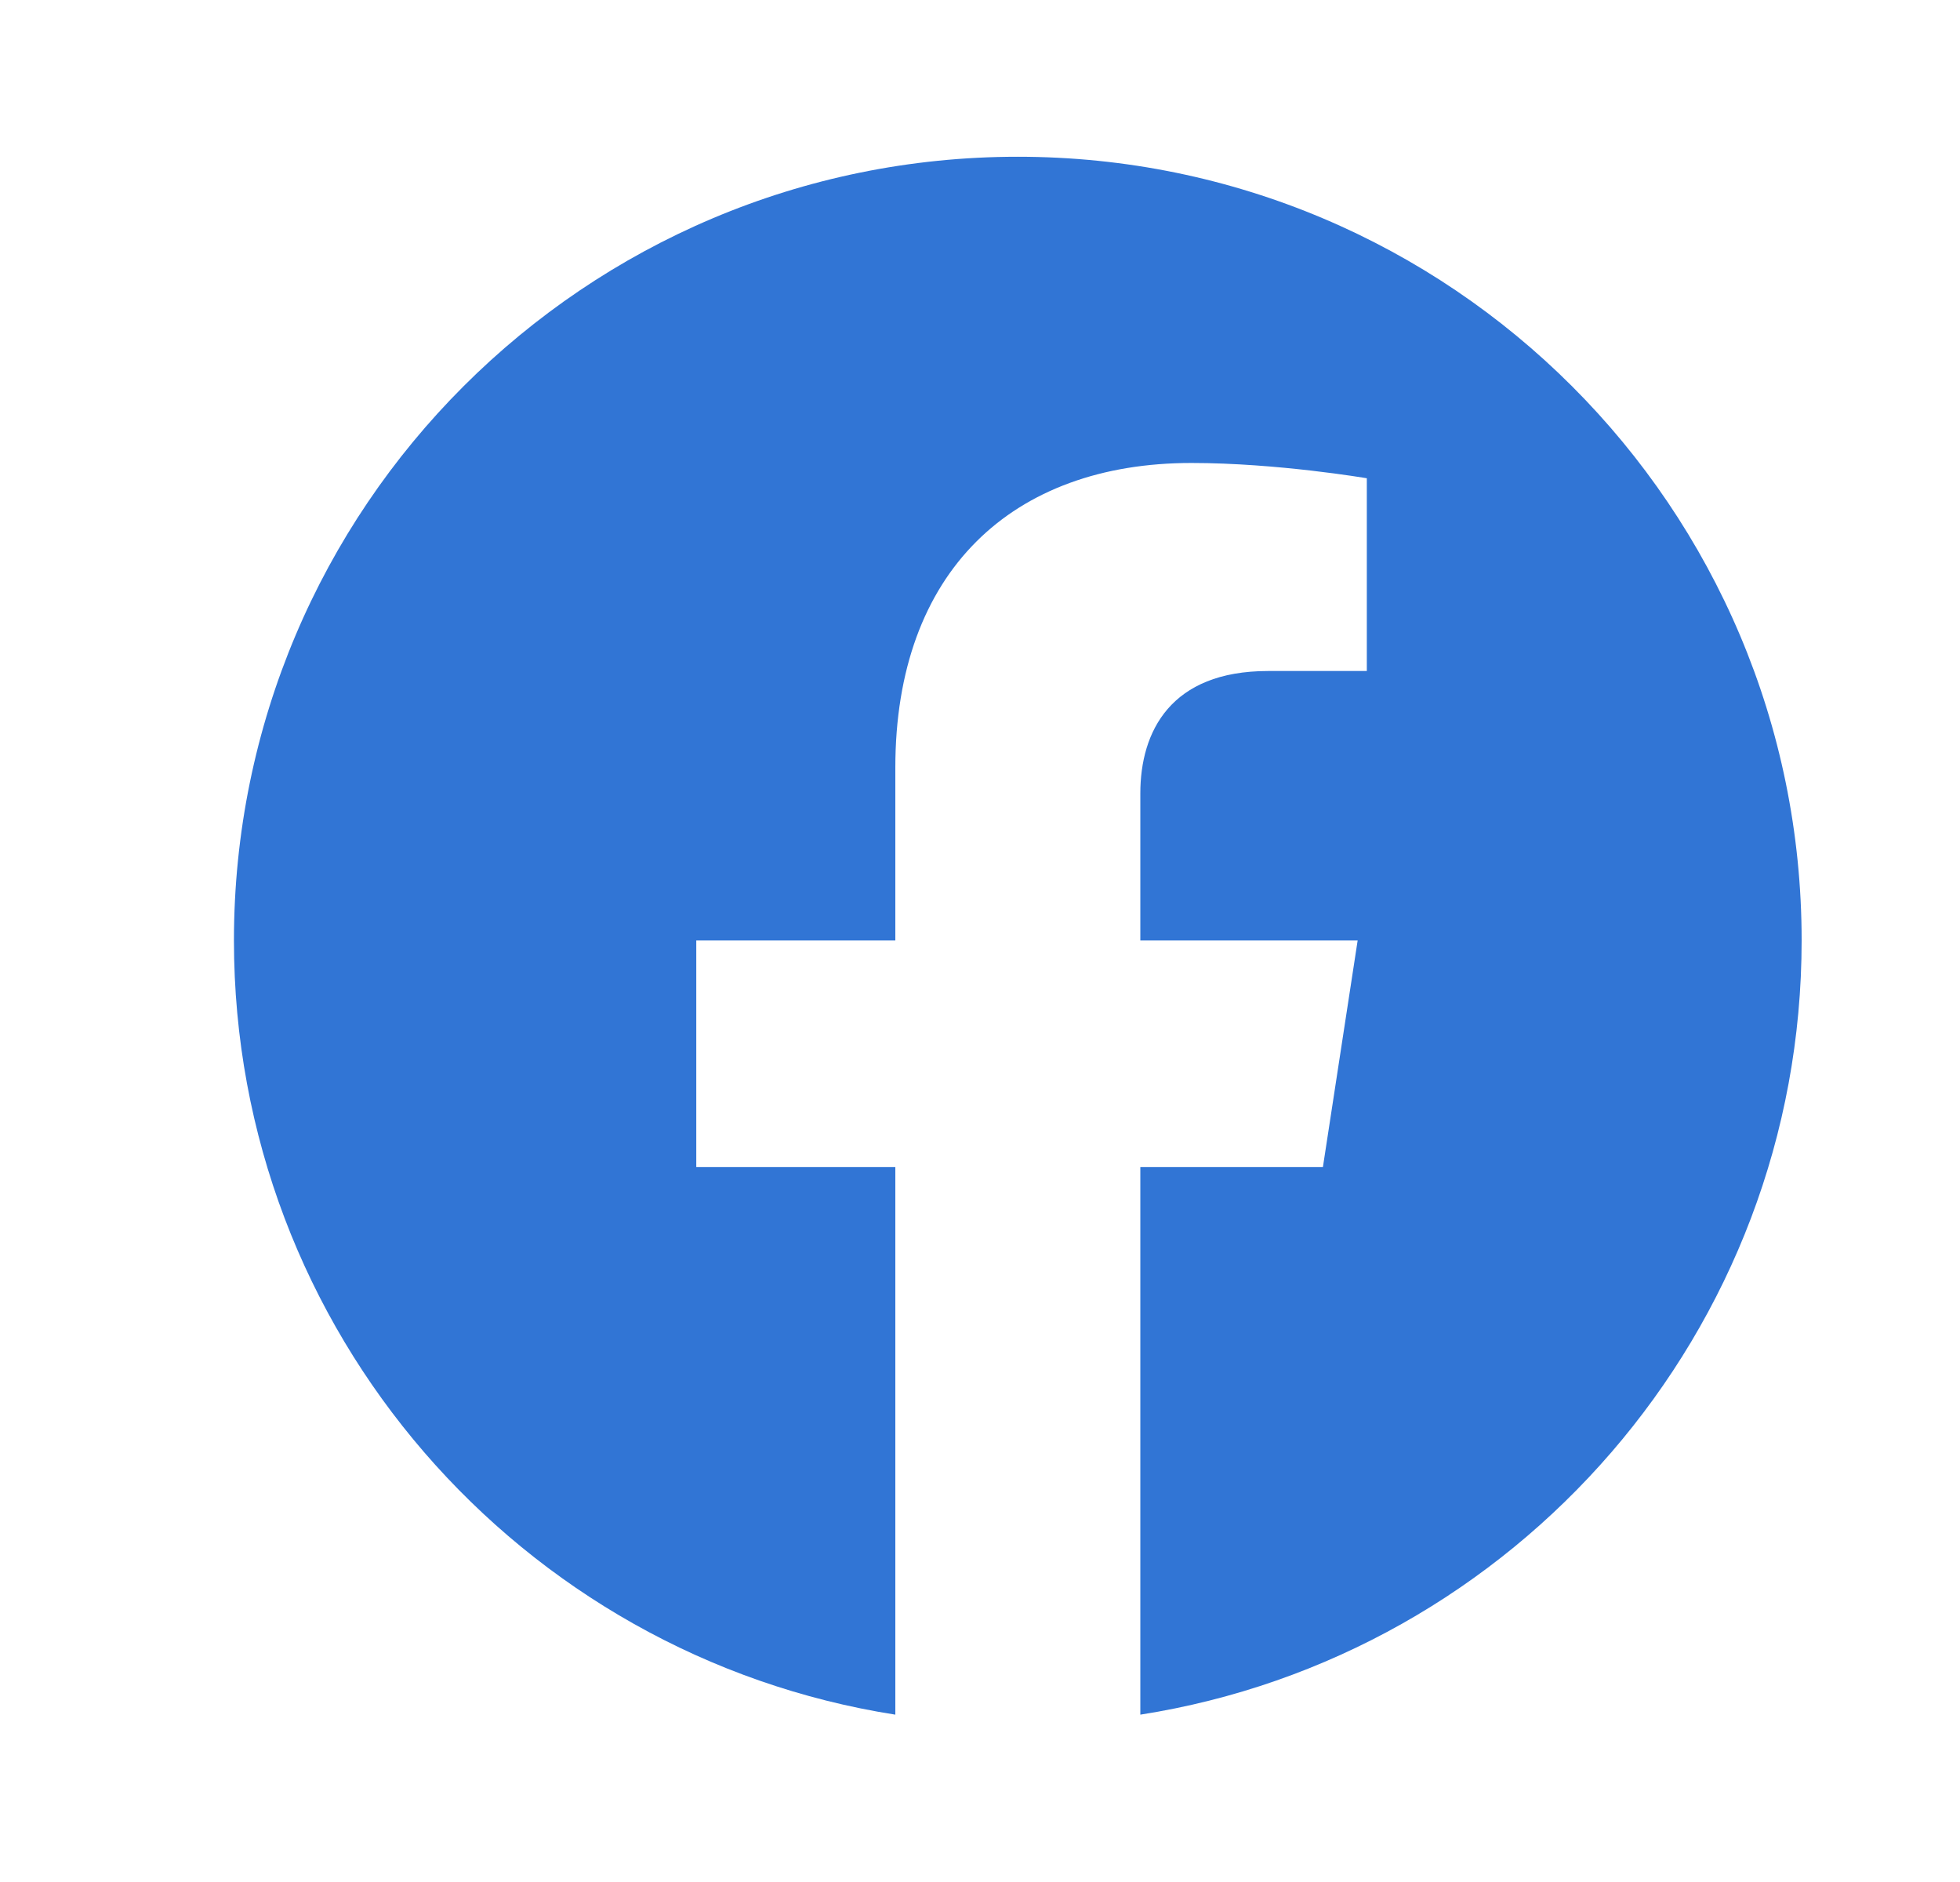 <svg width="25" height="24" viewBox="0 0 25 24" fill="none" xmlns="http://www.w3.org/2000/svg">
<path d="M12.982 1.999C7.46 1.999 2.984 6.473 2.984 11.993C2.984 16.981 6.64 21.116 11.42 21.866V14.882H8.881V11.993H11.42V9.791C11.42 7.287 12.912 5.904 15.197 5.904C16.291 5.904 17.434 6.099 17.434 6.099V8.557H16.174C14.932 8.557 14.545 9.328 14.545 10.118V11.993H17.317L16.874 14.882H14.545V21.866C19.324 21.117 22.98 16.98 22.98 11.993C22.98 6.473 18.504 1.999 12.982 1.999Z" fill="#3175D5"/>
</svg>
